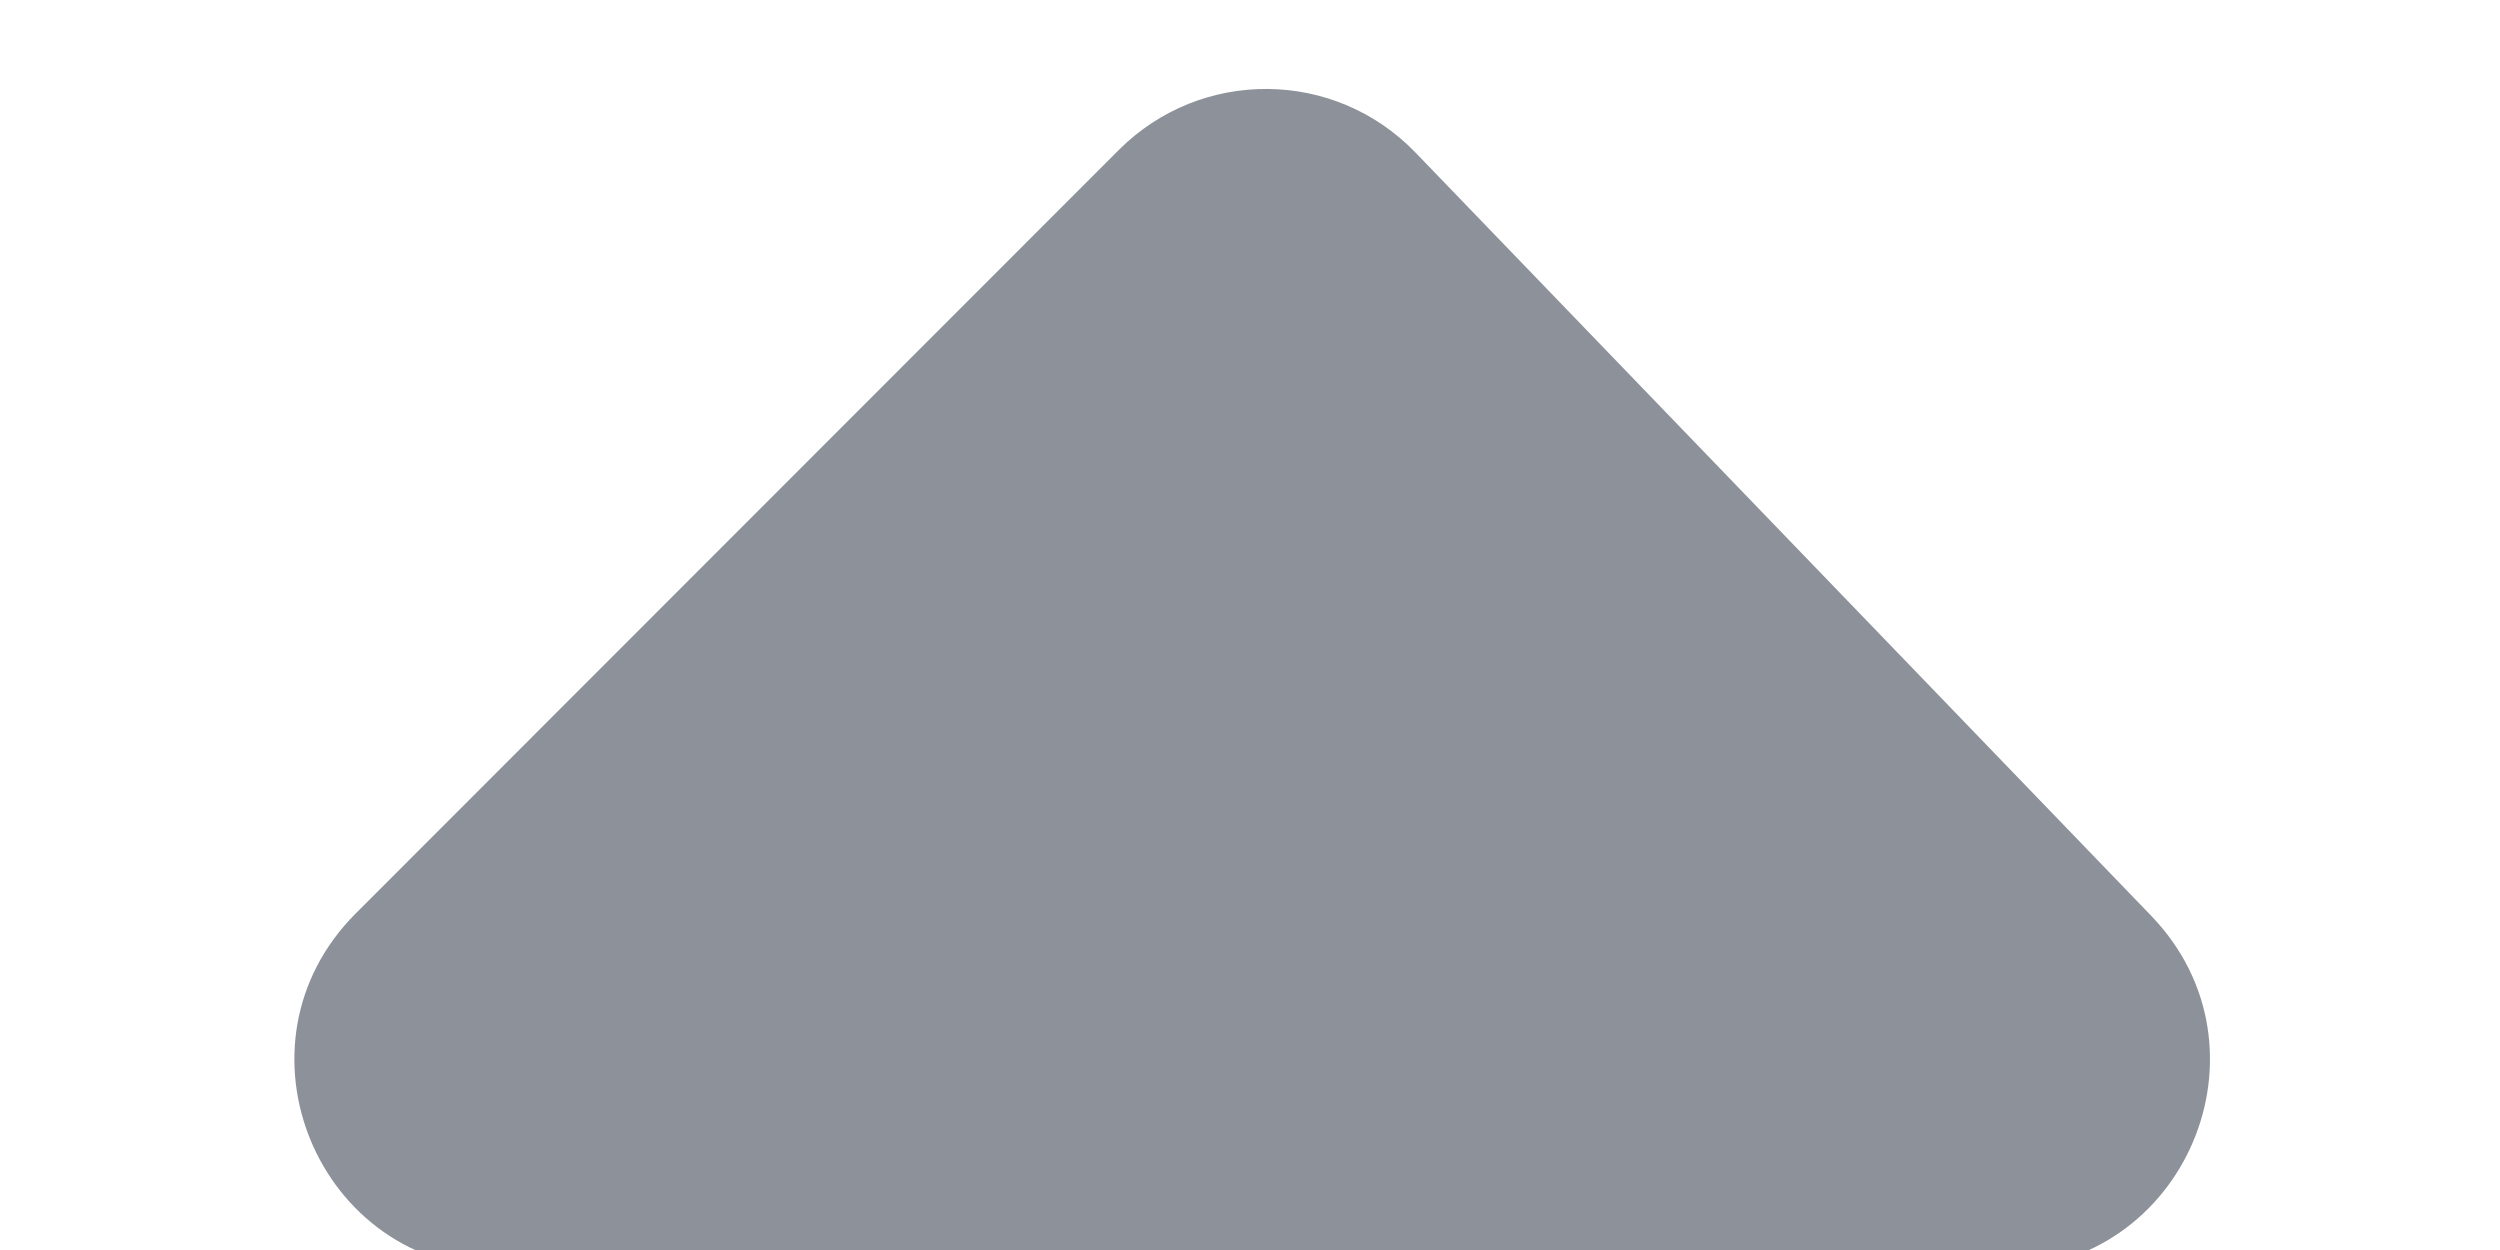 <svg width="12" height="6" viewBox="0 0 6 3" fill="none" xmlns="http://www.w3.org/2000/svg">
<path fill-rule="evenodd" clip-rule="evenodd" d="M1.207 3.045C0.762 3.045 0.539 2.507 0.854 2.192L2.685 0.36C2.883 0.162 3.204 0.165 3.398 0.367L5.163 2.198C5.469 2.516 5.244 3.045 4.803 3.045H1.207Z" fill="#8D929A"/>
<mask id="mask0" style="mask-type:alpha" maskUnits="userSpaceOnUse" x="0" y="0" width="12" height="6">
<path fill-rule="evenodd" clip-rule="evenodd" d="M1.207 3.045C0.762 3.045 0.539 2.507 0.854 2.192L2.685 0.36C2.883 0.162 3.204 0.165 3.398 0.367L5.163 2.198C5.469 2.516 5.244 3.045 4.803 3.045H1.207Z" fill="white"/>
</mask>
<g mask="url(#mask0)">
</g>
</svg>

